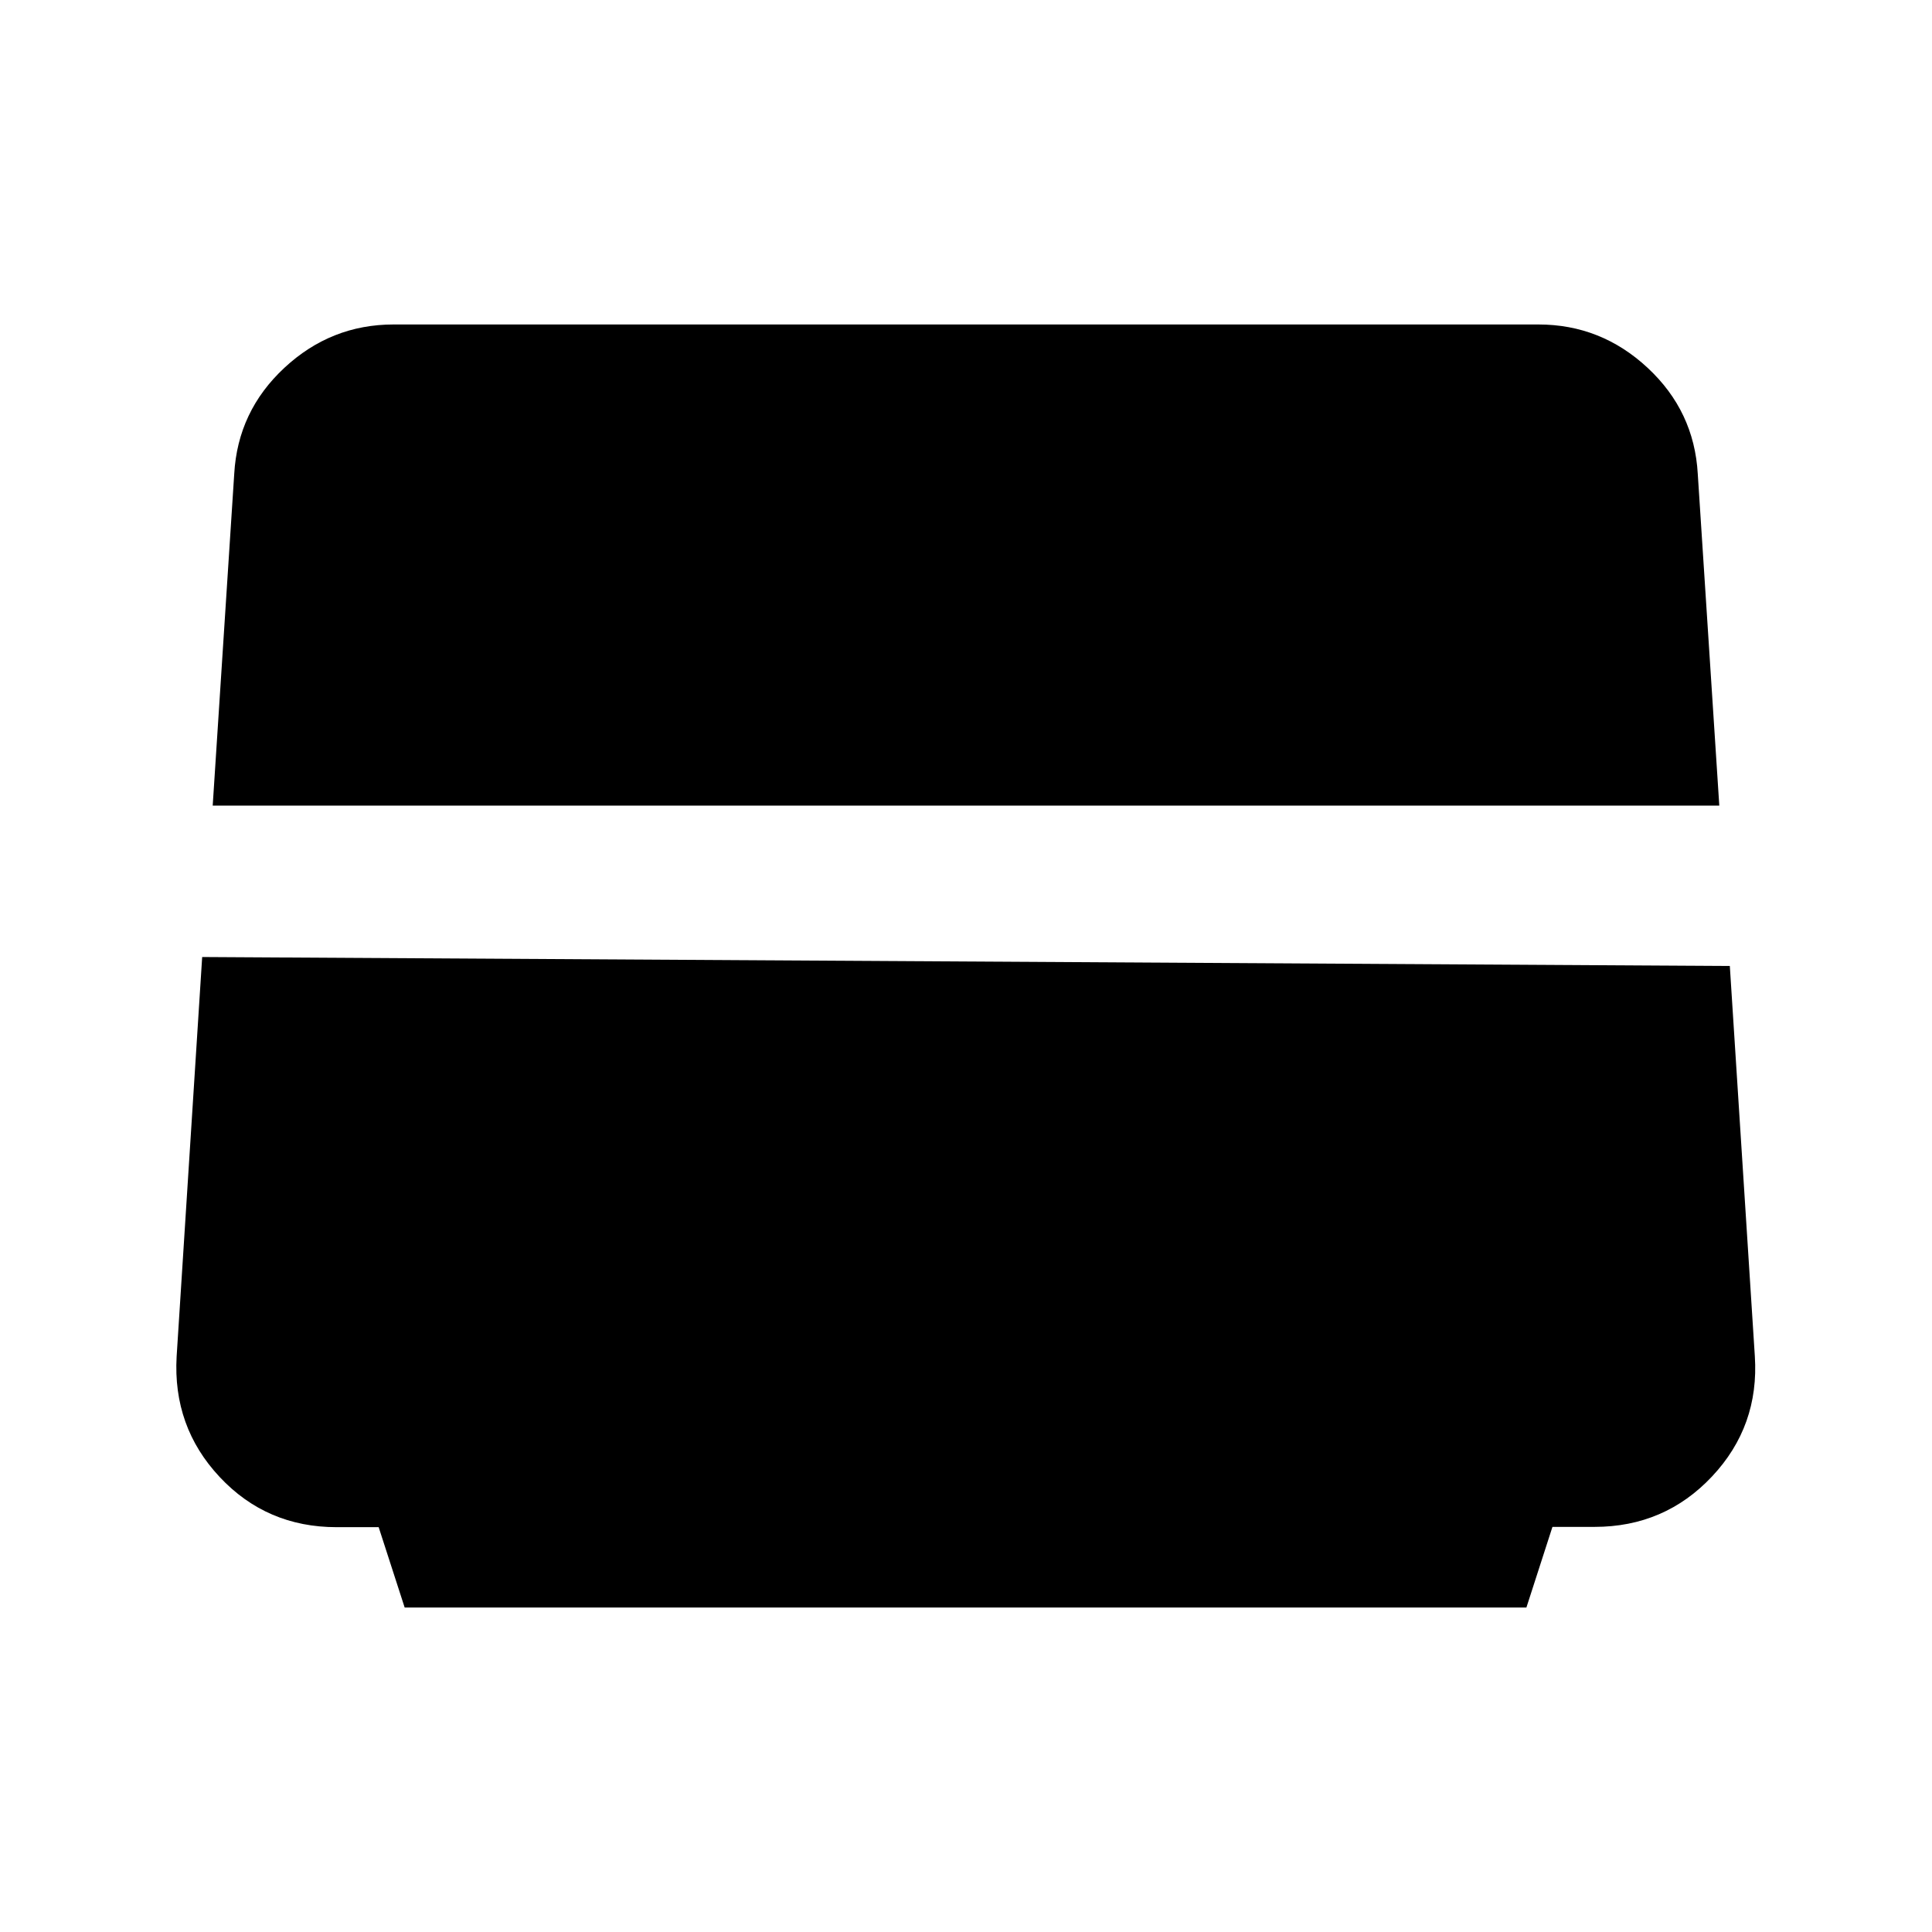 <svg xmlns="http://www.w3.org/2000/svg" height="24" viewBox="0 -960 960 960" width="24"><path d="m201.077-161.23-12.921-39.927h-20.873q-34.787 0-58.151-24.954Q85.769-251.064 87.769-286l12.692-198.462L859.539-480l12.425 193.826q2.267 34.79-21.277 59.832-23.545 25.043-58.381 25.043h-20.902l-12.94 40.069H201.077Zm-95.385-398.462 10.698-164.874q1.764-31.127 24.917-52.665 23.154-21.539 54.262-21.539h568.862q31.108 0 54.262 21.539 23.153 21.538 24.917 52.665l10.698 164.874H105.692Z"/></svg>